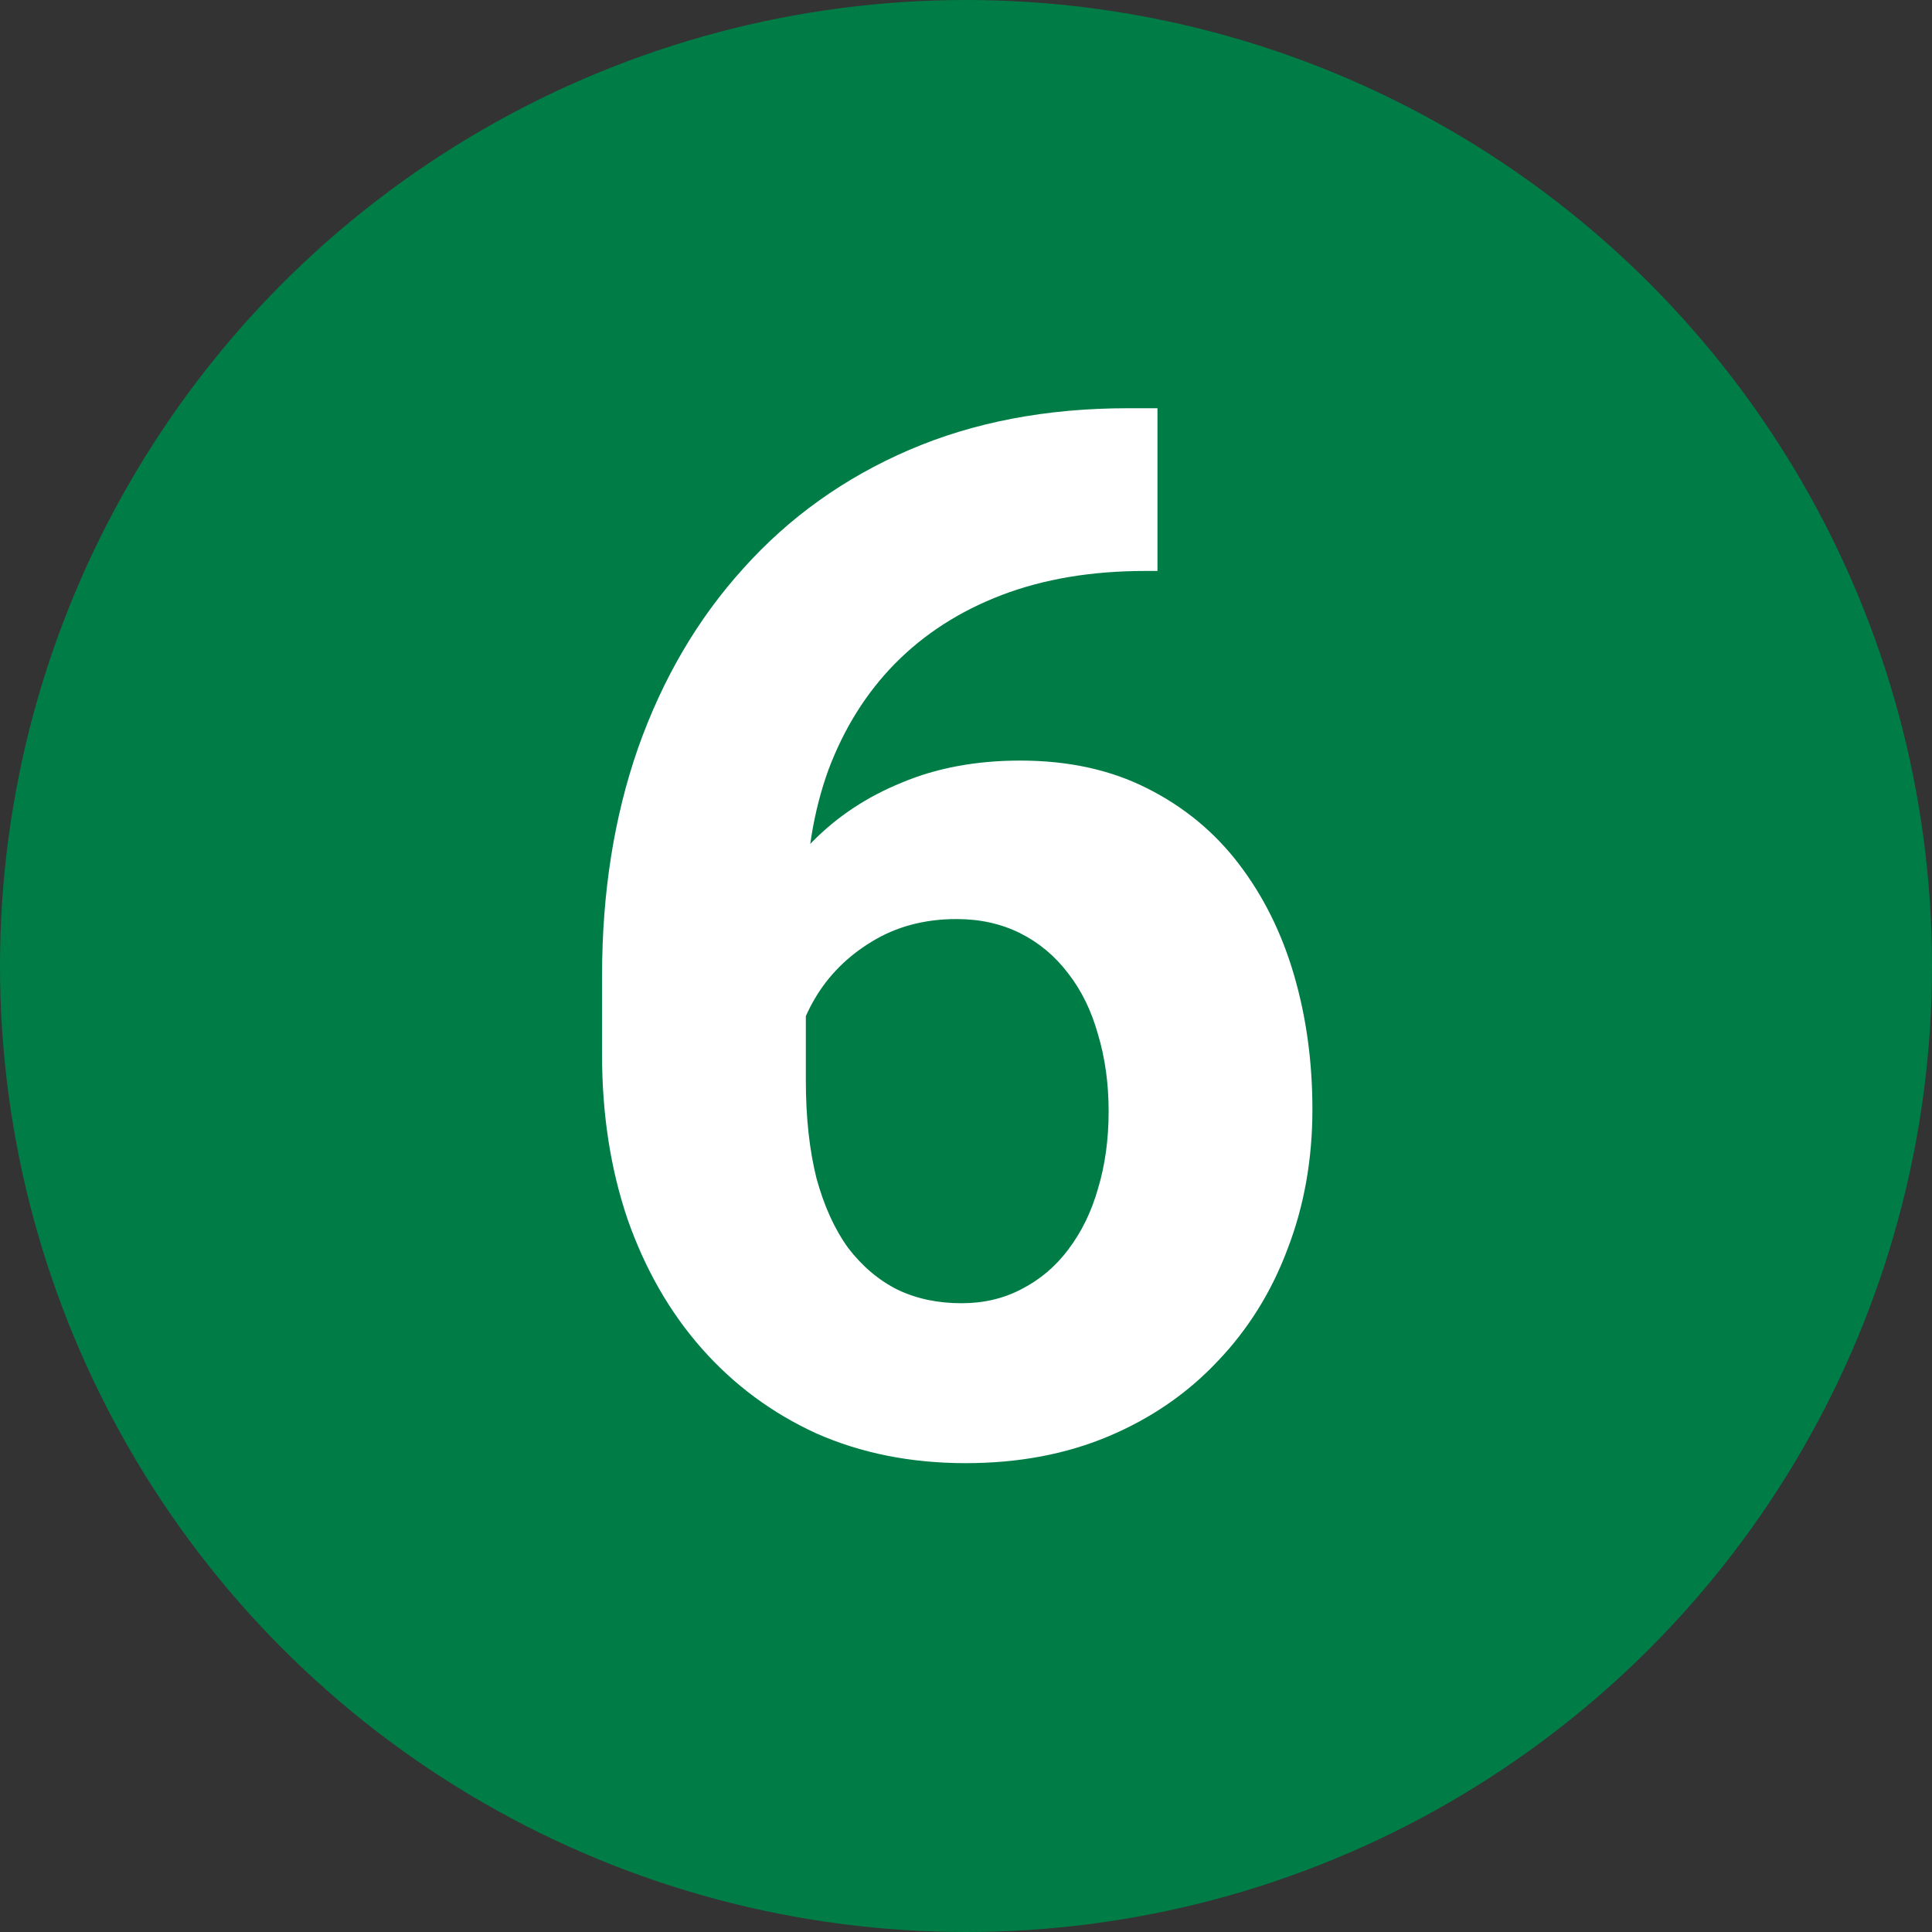 <svg width="40" height="40" viewBox="0 0 40 40" fill="none" xmlns="http://www.w3.org/2000/svg">
<rect x="0" y="0" width="40" height="40" fill="#333333" stroke="none"/>
<circle cx="20" cy="20" r="20" fill="#007D46"/>
<path d="M23.349 8.452H23.964V11.821H23.715C22.602 11.821 21.61 11.987 20.741 12.319C19.872 12.651 19.135 13.125 18.529 13.74C17.934 14.346 17.475 15.078 17.152 15.938C16.84 16.797 16.684 17.759 16.684 18.823V22.368C16.684 23.13 16.757 23.804 16.903 24.39C17.06 24.966 17.279 25.449 17.562 25.84C17.855 26.221 18.197 26.509 18.588 26.704C18.979 26.89 19.418 26.982 19.906 26.982C20.365 26.982 20.78 26.885 21.151 26.689C21.532 26.494 21.855 26.221 22.118 25.869C22.392 25.508 22.597 25.088 22.733 24.609C22.88 24.121 22.953 23.589 22.953 23.013C22.953 22.436 22.88 21.904 22.733 21.416C22.597 20.928 22.392 20.508 22.118 20.156C21.845 19.795 21.513 19.517 21.122 19.321C20.731 19.126 20.292 19.028 19.804 19.028C19.14 19.028 18.554 19.185 18.046 19.497C17.548 19.8 17.157 20.19 16.874 20.669C16.591 21.148 16.439 21.65 16.42 22.178L15.146 21.357C15.175 20.605 15.331 19.893 15.614 19.219C15.907 18.545 16.308 17.949 16.815 17.432C17.333 16.904 17.953 16.494 18.676 16.201C19.398 15.898 20.214 15.747 21.122 15.747C22.118 15.747 22.992 15.938 23.744 16.318C24.506 16.699 25.141 17.222 25.648 17.886C26.156 18.55 26.537 19.316 26.791 20.186C27.045 21.055 27.172 21.982 27.172 22.969C27.172 24.004 27.001 24.966 26.659 25.855C26.327 26.743 25.844 27.52 25.209 28.184C24.584 28.848 23.832 29.365 22.953 29.736C22.074 30.107 21.088 30.293 19.994 30.293C18.861 30.293 17.831 30.088 16.903 29.678C15.985 29.258 15.194 28.672 14.53 27.92C13.866 27.168 13.354 26.274 12.992 25.239C12.641 24.204 12.465 23.071 12.465 21.841V20.2C12.465 18.481 12.714 16.909 13.212 15.483C13.72 14.048 14.447 12.808 15.395 11.763C16.342 10.708 17.484 9.893 18.822 9.316C20.16 8.74 21.669 8.452 23.349 8.452Z" fill="white"/>
</svg>
